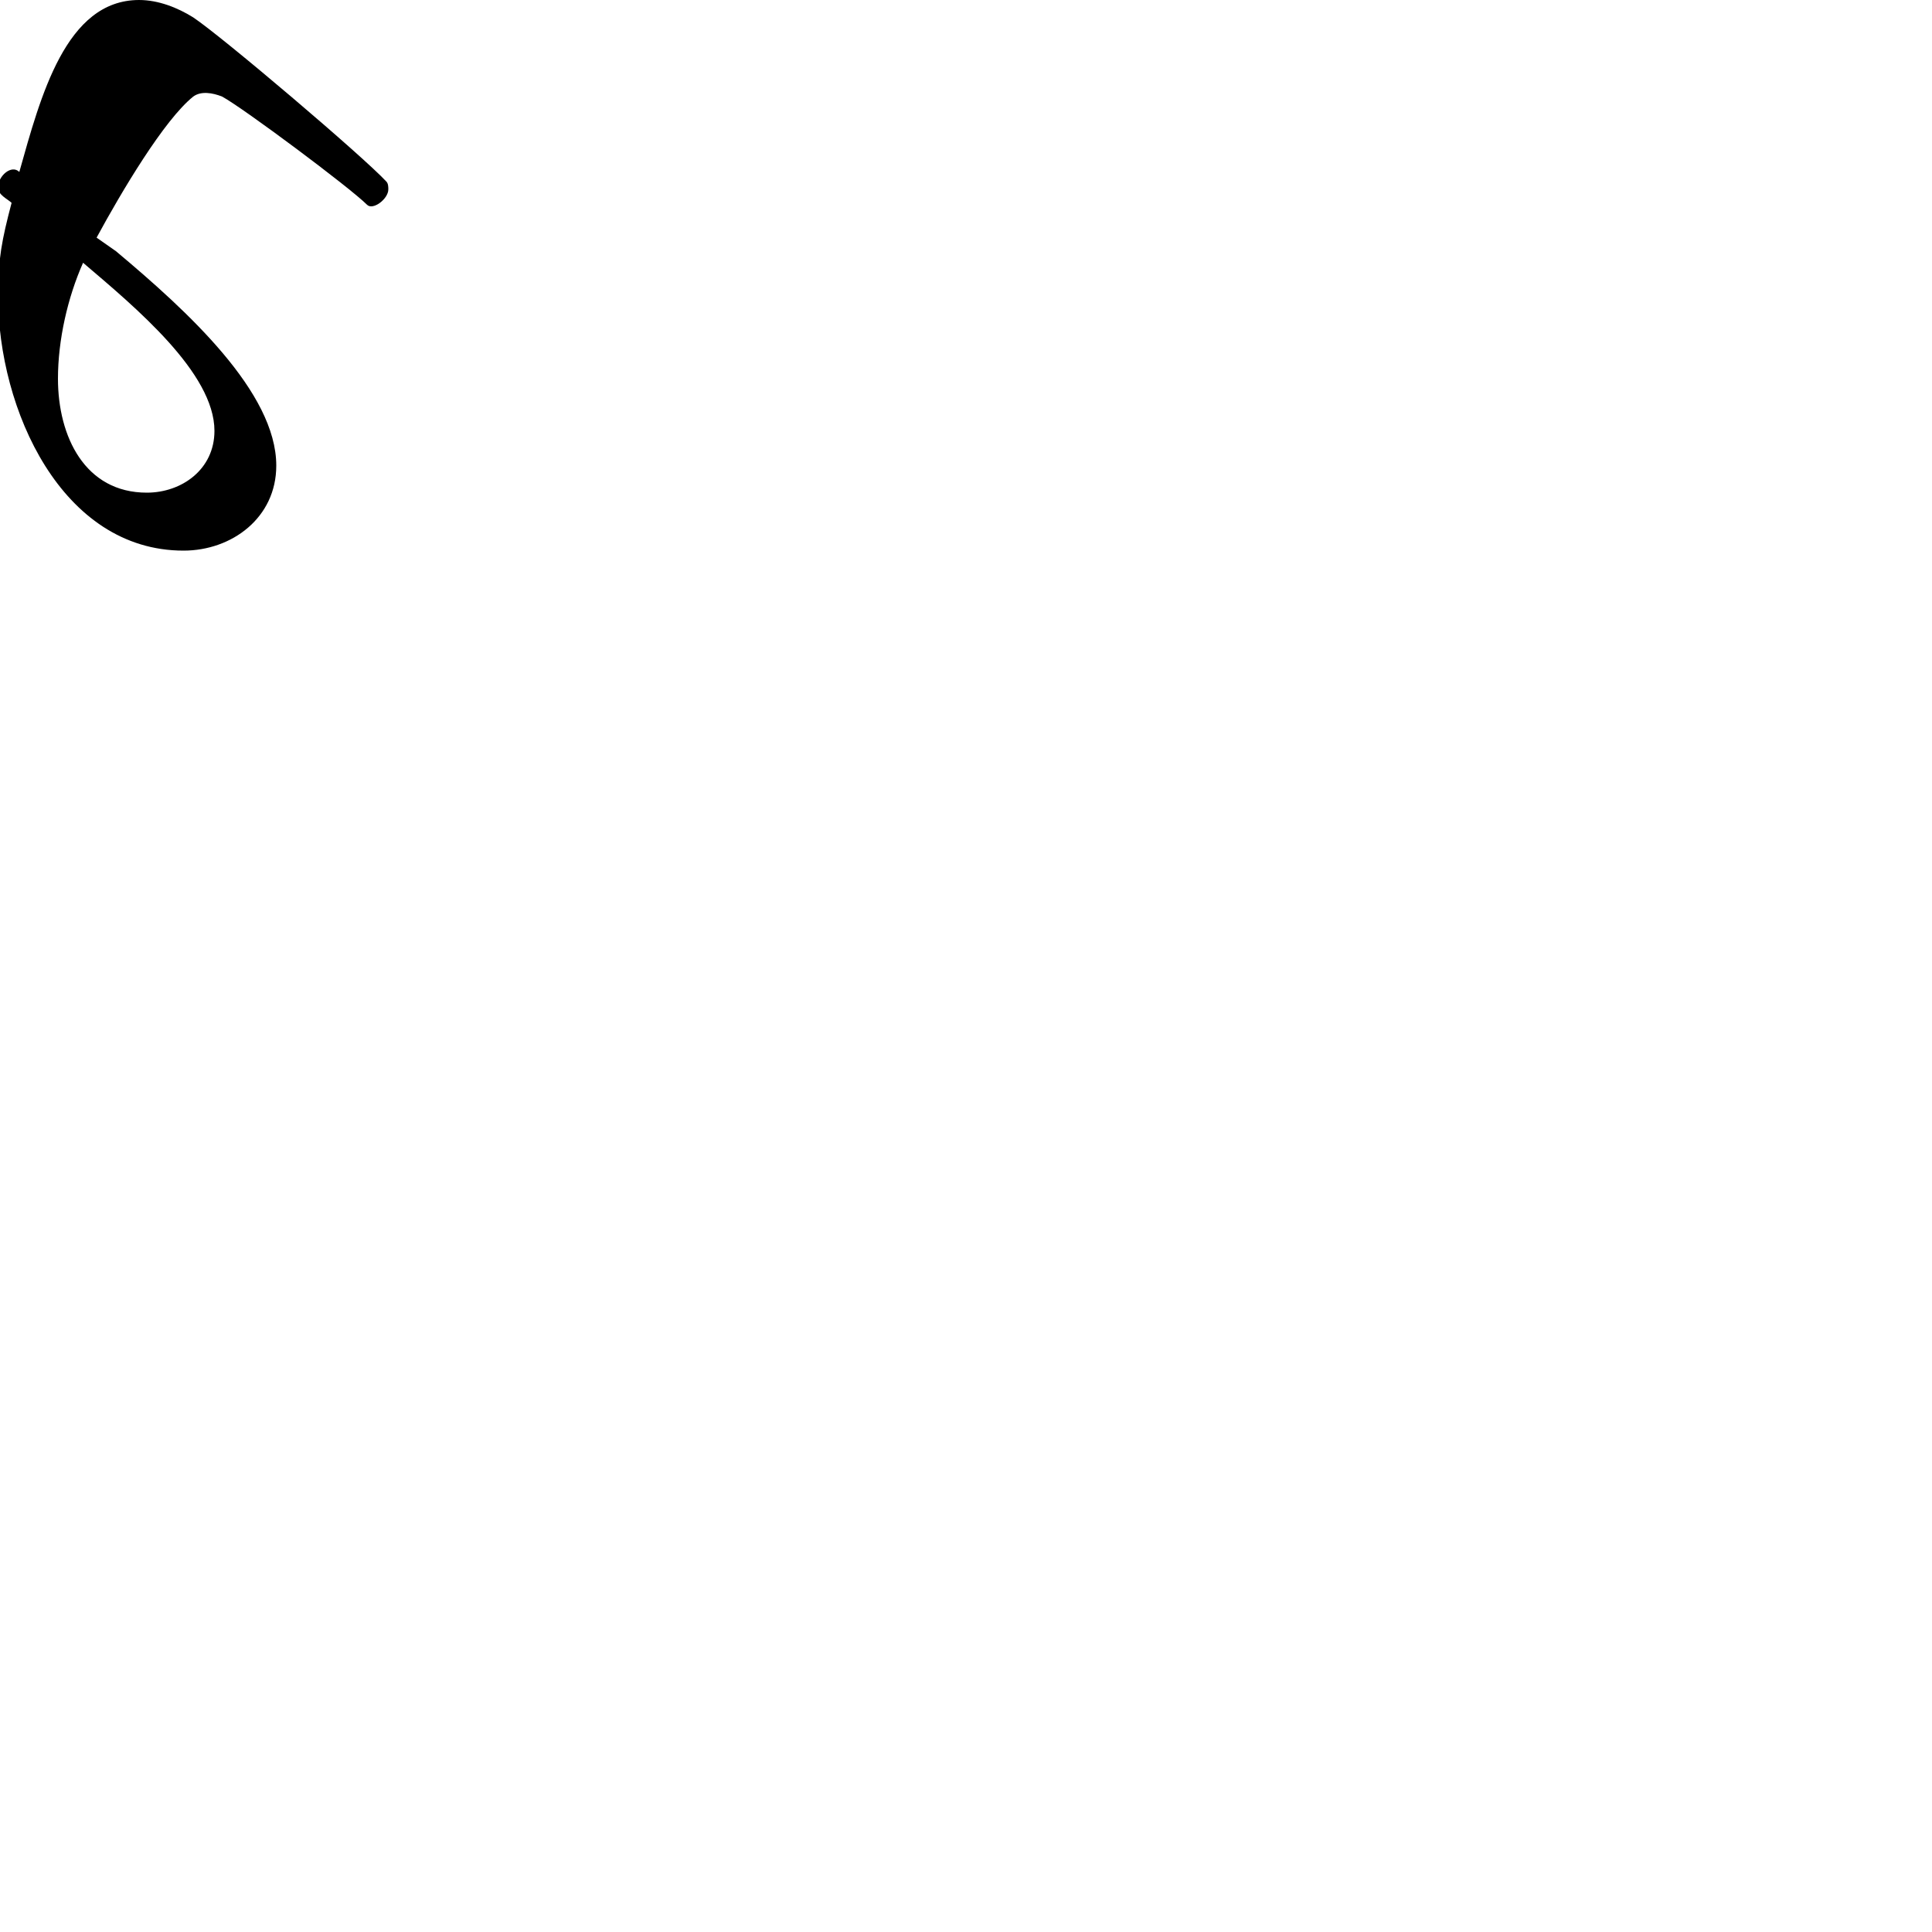 <?xml version="1.0" encoding="UTF-8"?> <!DOCTYPE svg PUBLIC "-//W3C//DTD SVG 1.1//EN" "http://www.w3.org/Graphics/SVG/1.1/DTD/svg11.dtd"> <svg xmlns="http://www.w3.org/2000/svg" xmlns:xlink="http://www.w3.org/1999/xlink" xmlns:ev="http://www.w3.org/2001/xml-events" version="1.1" baseProfile="full" height="1000.0" width="1000.0"> <path glyph-name="pedal.e" d="M72 0c-38 0 -51 50 -62 89c-4 -4 -11 2 -11 8c0 4 5 6 7 8c-5 19 -7 29 -7 48c0 59 33 132 96 132c25 0 48 -17 48 -44c0 -38 -46 -80 -83 -111l-10 -7c13 -24 35 -61 50 -73c4 -3 10 -2 15 0c11 6 66 47 75 56c3 3 11 -3 11 -8c0 -1 0 -3 -1 -4 c-12 -13 -85 -75 -100 -85c-8 -5 -18 -9 -28 -9zM76 255c-32 0 -46 -29 -46 -59c0 -20 5 -42 13 -60c27 23 68 57 68 87c0 20 -17 32 -35 32z" /> </svg>

